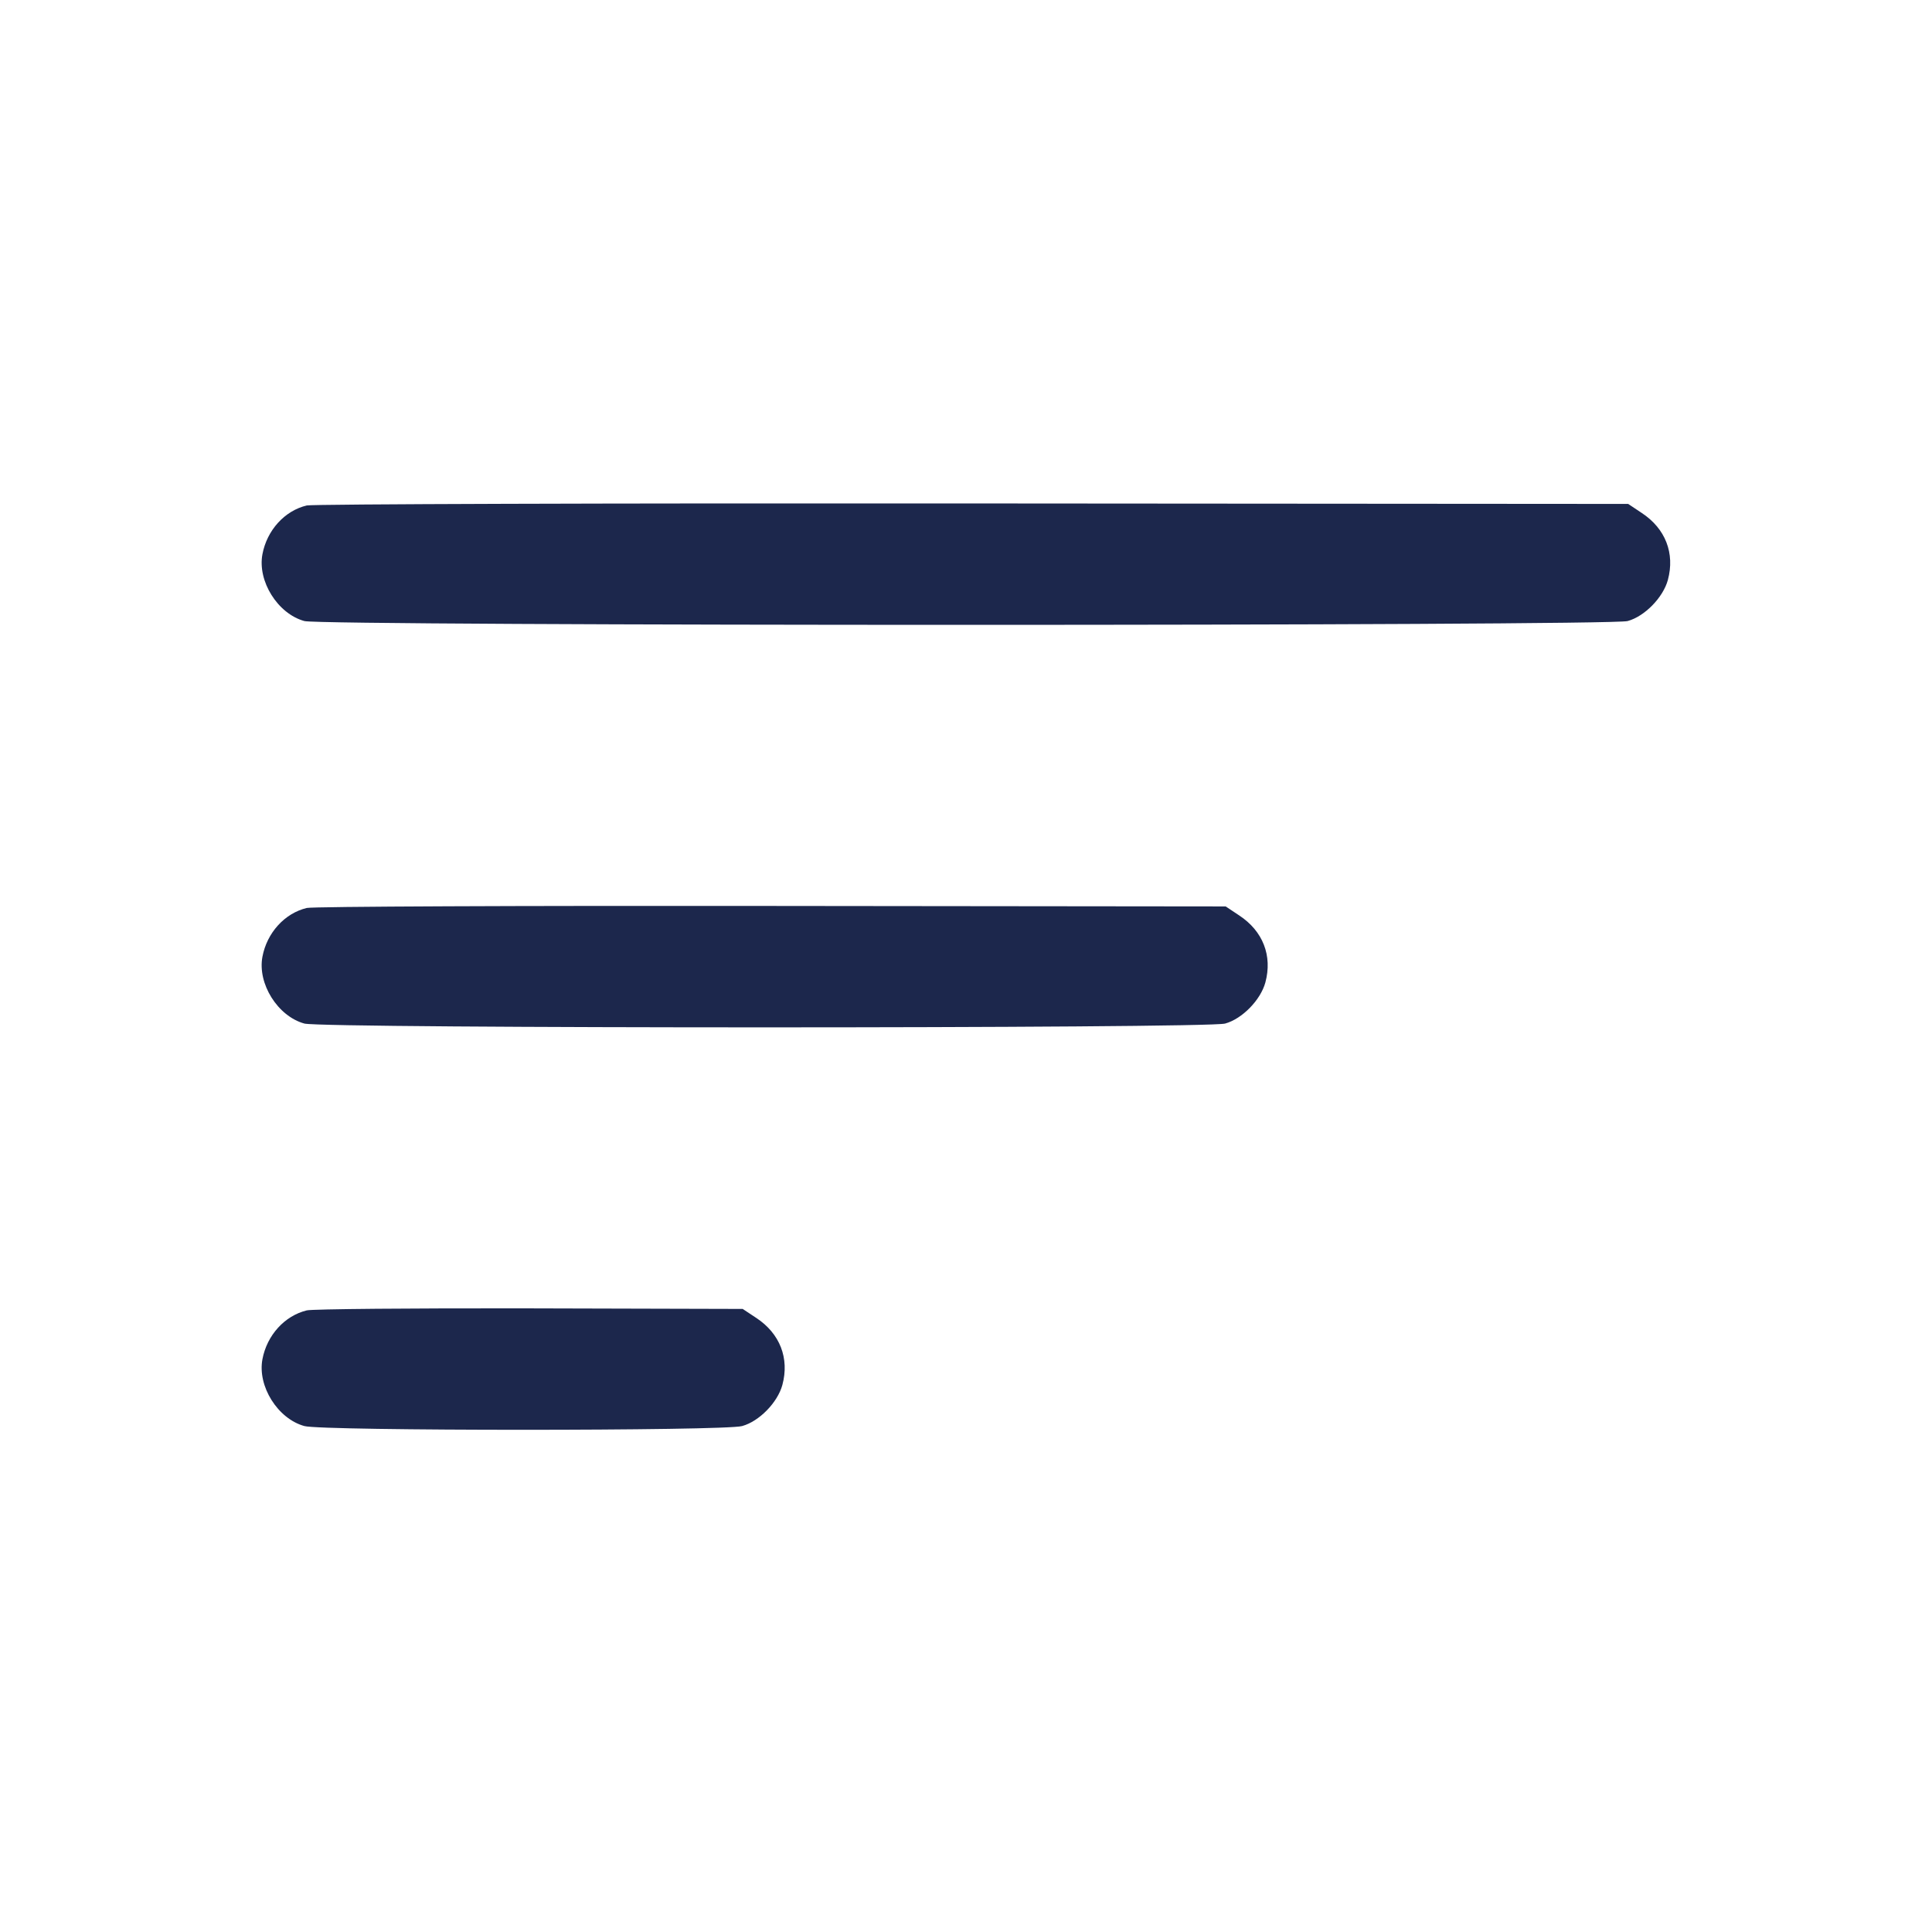 <svg width="24" height="24" viewBox="0 0 24 24" fill="none" xmlns="http://www.w3.org/2000/svg"><path d="M3.811 6.279 C 3.536 6.344,3.316 6.587,3.260 6.885 C 3.197 7.220,3.450 7.624,3.781 7.715 C 4.007 7.778,19.993 7.778,20.219 7.715 C 20.431 7.657,20.660 7.422,20.719 7.204 C 20.808 6.873,20.689 6.566,20.394 6.372 L 20.226 6.260 12.083 6.254 C 7.604 6.250,3.882 6.262,3.811 6.279 M3.811 11.279 C 3.536 11.345,3.316 11.587,3.260 11.885 C 3.197 12.220,3.450 12.624,3.781 12.715 C 4.006 12.778,14.994 12.778,15.219 12.715 C 15.431 12.657,15.660 12.422,15.719 12.204 C 15.808 11.873,15.689 11.566,15.394 11.372 L 15.226 11.260 9.583 11.254 C 6.479 11.250,3.882 11.261,3.811 11.279 M3.811 16.278 C 3.535 16.345,3.316 16.587,3.260 16.885 C 3.197 17.220,3.450 17.624,3.781 17.715 C 4.003 17.777,8.997 17.777,9.219 17.715 C 9.431 17.657,9.660 17.422,9.719 17.204 C 9.808 16.873,9.689 16.566,9.395 16.372 L 9.226 16.260 6.583 16.253 C 5.129 16.250,3.882 16.261,3.811 16.278 " fill="#1C274C" stroke="none" fill-rule="evenodd"></path></svg>